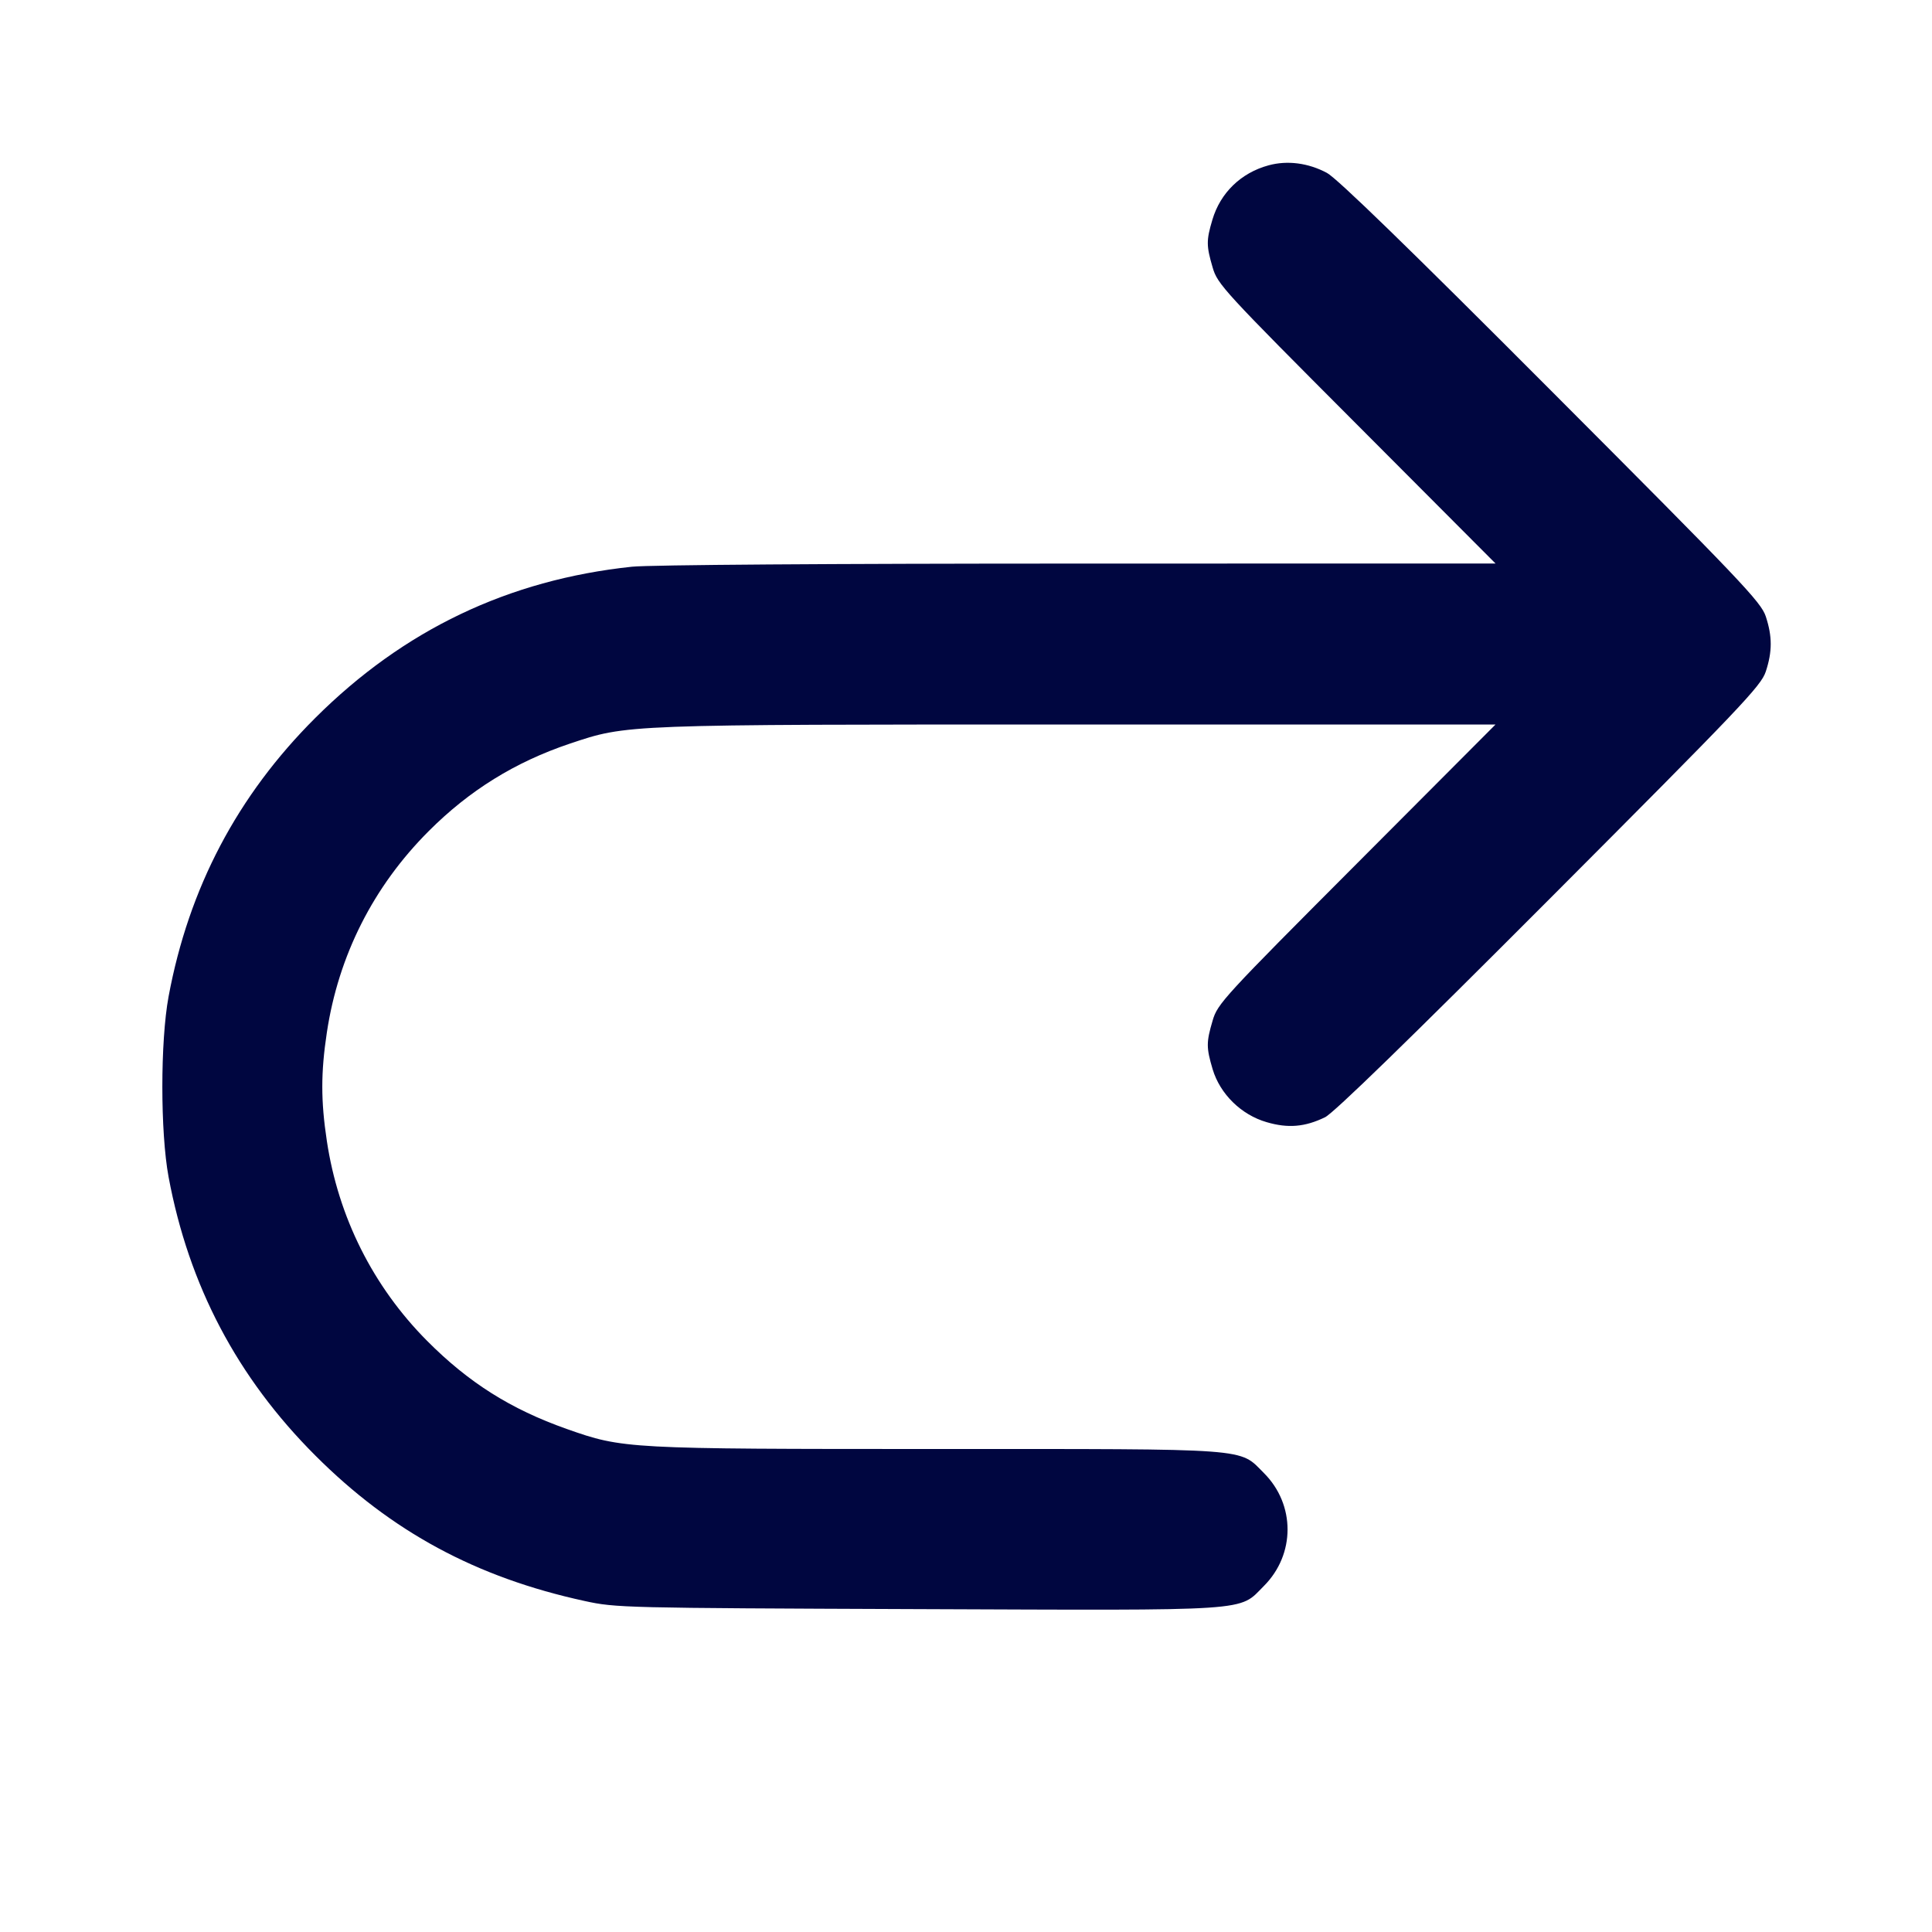 <svg xmlns="http://www.w3.org/2000/svg" width="24" height="24" fill="currentColor" class="mmi mmi-uarrow-upright" viewBox="0 0 24 24"><path d="M15.758 2.054 C 15.416 2.147,15.160 2.395,15.061 2.729 C 14.984 2.987,14.985 3.054,15.064 3.323 C 15.124 3.531,15.201 3.614,16.853 5.270 L 18.578 7.000 13.399 7.001 C 10.320 7.001,8.070 7.017,7.850 7.040 C 6.317 7.202,5.014 7.824,3.917 8.918 C 2.949 9.883,2.345 11.030,2.094 12.380 C 1.991 12.937,1.991 14.063,2.094 14.620 C 2.345 15.968,2.947 17.112,3.918 18.082 C 4.862 19.026,5.914 19.595,7.262 19.888 C 7.651 19.973,7.743 19.975,11.394 19.989 C 15.610 20.005,15.382 20.021,15.700 19.702 C 16.092 19.310,16.093 18.691,15.701 18.299 C 15.387 17.985,15.587 18.000,11.640 18.000 C 7.778 18.000,7.741 17.998,7.040 17.751 C 6.344 17.505,5.821 17.175,5.305 16.656 C 4.634 15.981,4.202 15.119,4.060 14.172 C 3.985 13.676,3.985 13.324,4.060 12.828 C 4.204 11.870,4.638 11.012,5.325 10.325 C 5.832 9.817,6.400 9.466,7.078 9.238 C 7.797 8.998,7.721 9.000,13.399 9.000 L 18.578 9.000 16.853 10.730 C 15.201 12.386,15.124 12.469,15.064 12.677 C 14.984 12.948,14.984 13.013,15.064 13.283 C 15.156 13.590,15.419 13.849,15.735 13.940 C 16.001 14.018,16.210 14.000,16.460 13.879 C 16.566 13.828,17.507 12.913,19.245 11.171 C 21.629 8.781,21.876 8.522,21.935 8.343 C 22.017 8.094,22.017 7.906,21.935 7.657 C 21.876 7.478,21.631 7.221,19.268 4.853 C 17.507 3.087,16.608 2.214,16.484 2.148 C 16.252 2.024,15.992 1.990,15.758 2.054 " fill="#000640" stroke="none" fill-rule="evenodd"></path></svg>